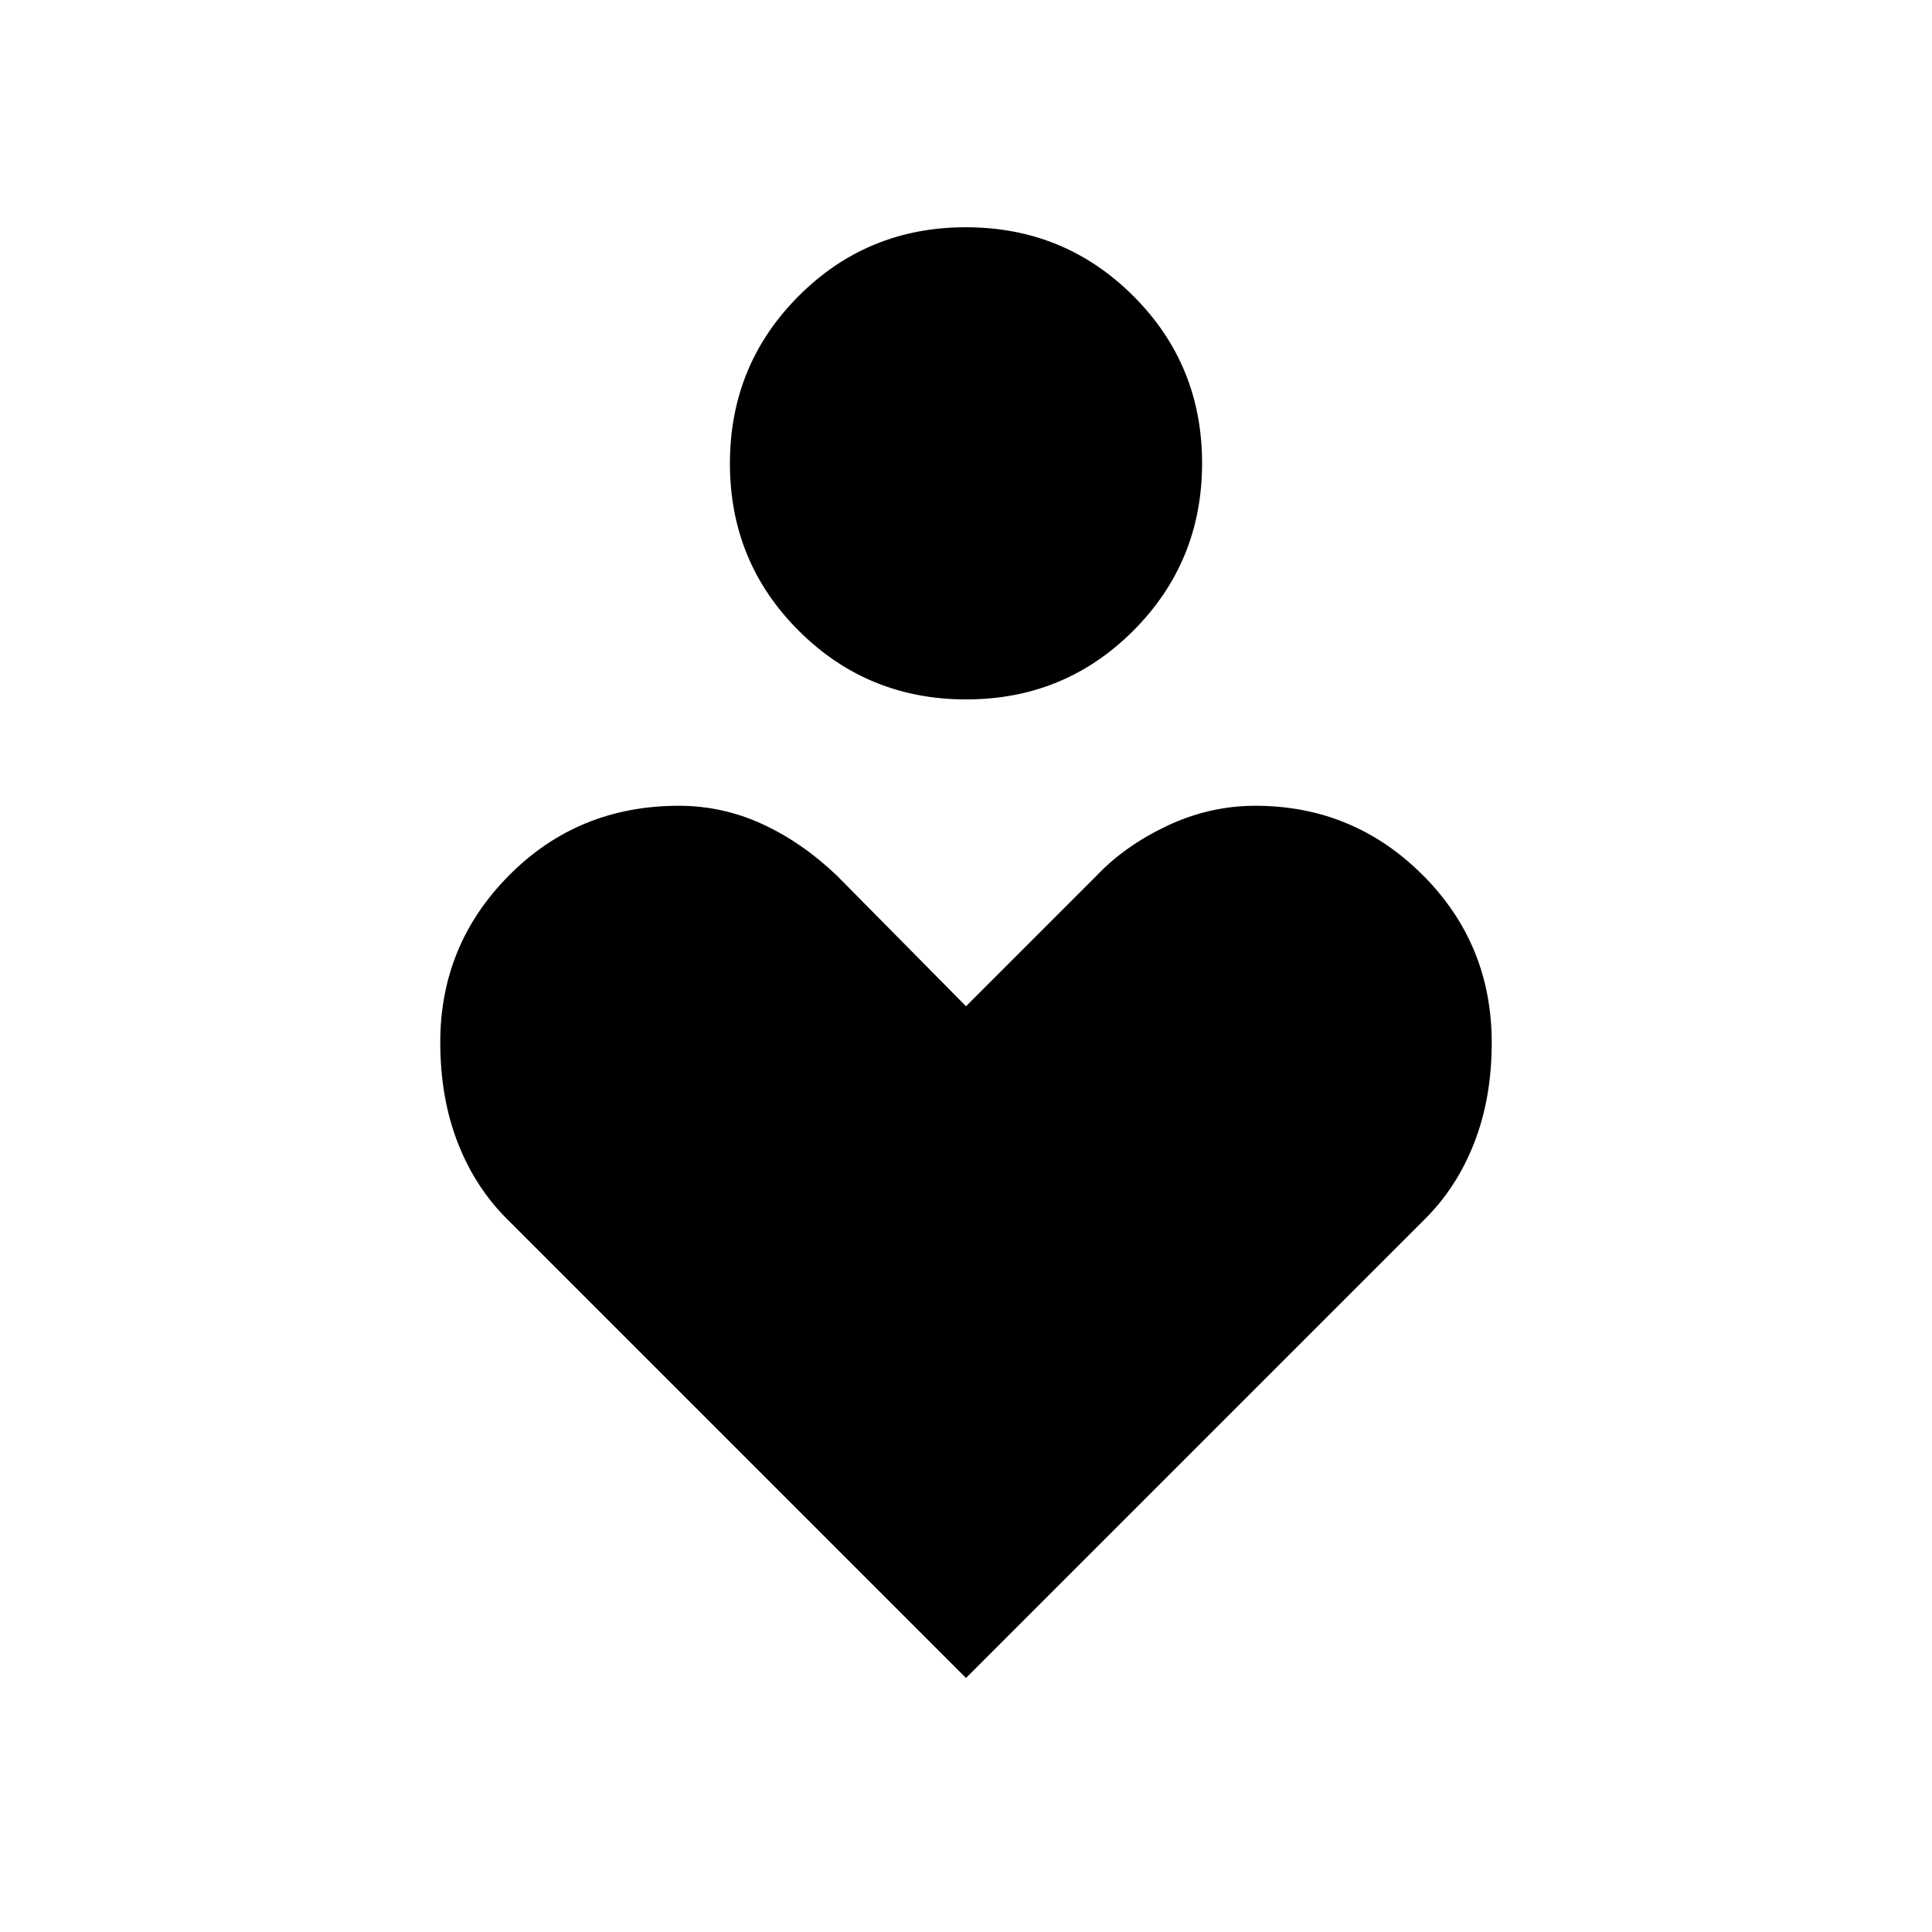 <svg xmlns="http://www.w3.org/2000/svg" height="48" viewBox="0 -960 960 960" width="48"><path d="M480.081-612.462q-48.985 0-83.187-34.12-34.202-34.121-34.202-83.107 0-48.985 34.121-83.187 34.121-34.201 83.106-34.201 48.985 0 83.187 34.121 34.202 34.12 34.202 83.106 0 48.985-34.121 83.187-34.121 34.201-83.106 34.201ZM480-126.23 252.769-353.461q-16.385-15.956-25.192-38.401-8.808-22.445-8.808-50.283 0-48.529 34.287-83 34.288-34.47 84.252-34.47 21.758 0 41.527 9.11 19.769 9.109 37.088 25.659L480-460l64.846-64.846q14.154-14.923 35.192-24.846 21.039-9.923 43.708-9.923 48.639 0 83.062 34.288 34.423 34.289 34.423 83.486 0 27.534-8.808 49.979-8.807 22.445-25.192 38.401L480-126.23Z"/></svg>